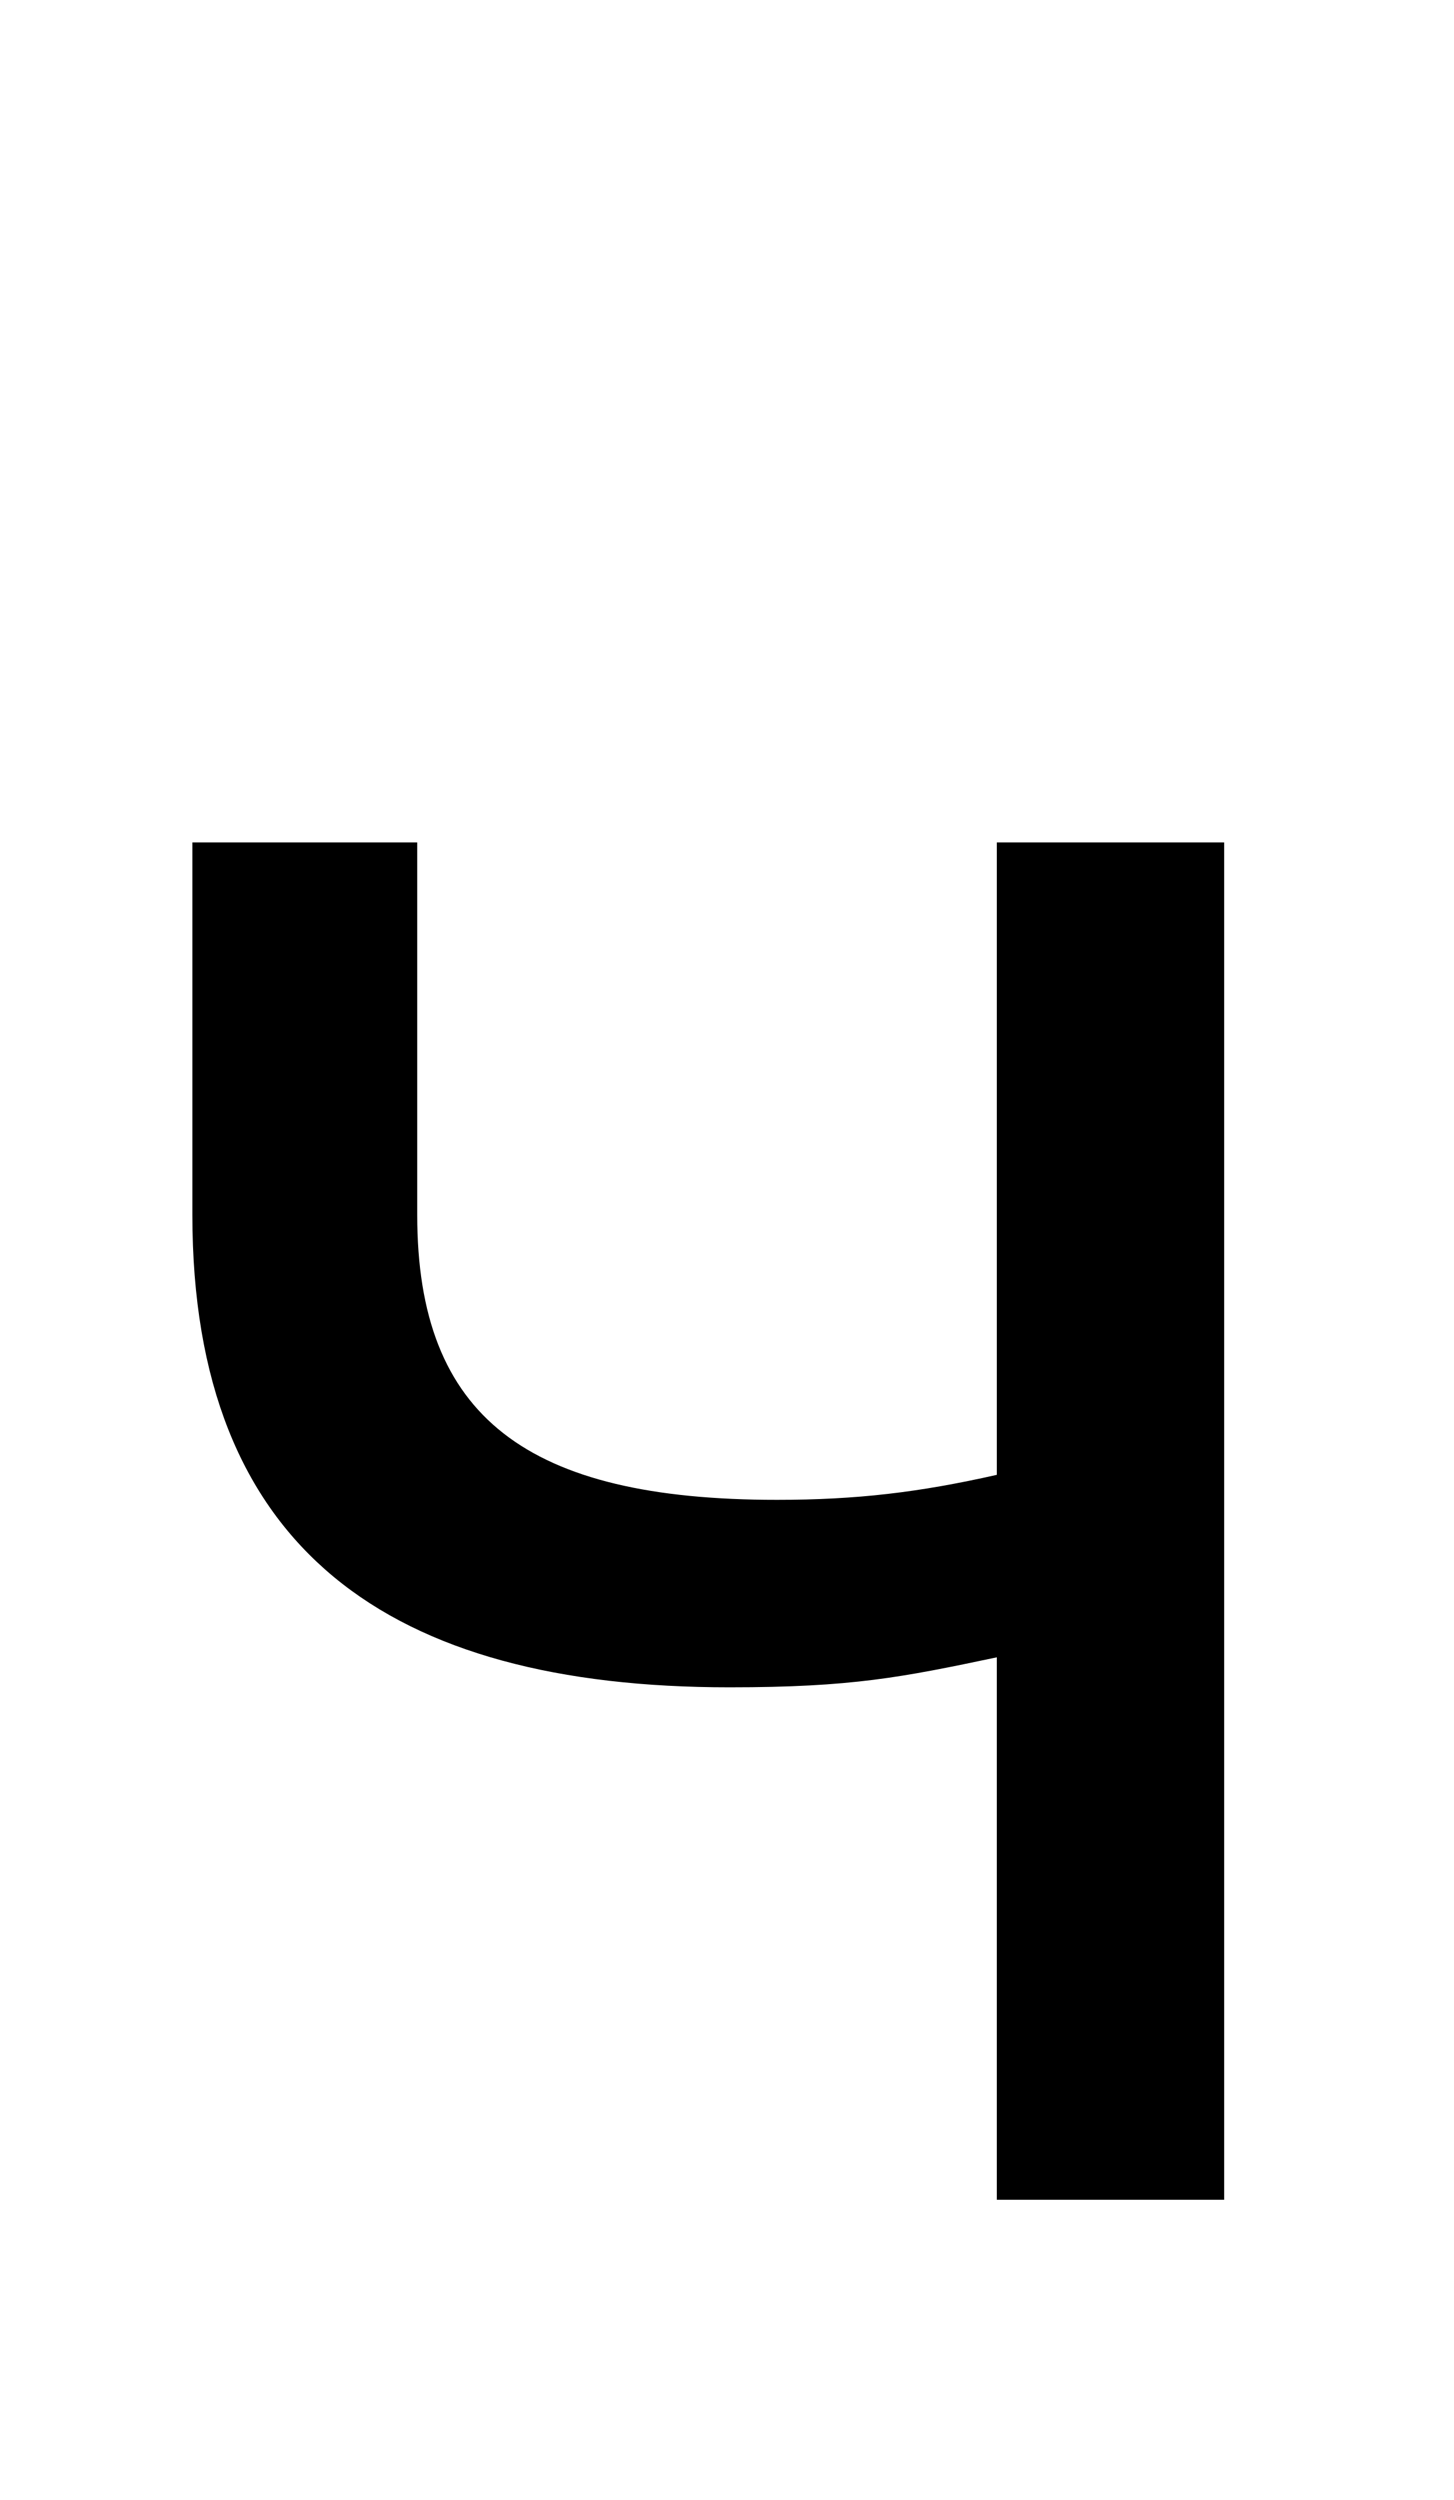 <?xml version="1.0" standalone="no"?>
<!DOCTYPE svg PUBLIC "-//W3C//DTD SVG 1.1//EN" "http://www.w3.org/Graphics/SVG/1.1/DTD/svg11.dtd" >
<svg xmlns="http://www.w3.org/2000/svg" xmlns:xlink="http://www.w3.org/1999/xlink" version="1.1" viewBox="-10 0 582 1000">
   <path fill="currentColor"
d="M389 880v-217c-38 8 -58 12 -107 12c-136 0 -215 -55 -215 -189v-149h90v149c0 81 44 114 144 114c32 0 57 -3 88 -10v-253h91v543h-91z" />
</svg>
